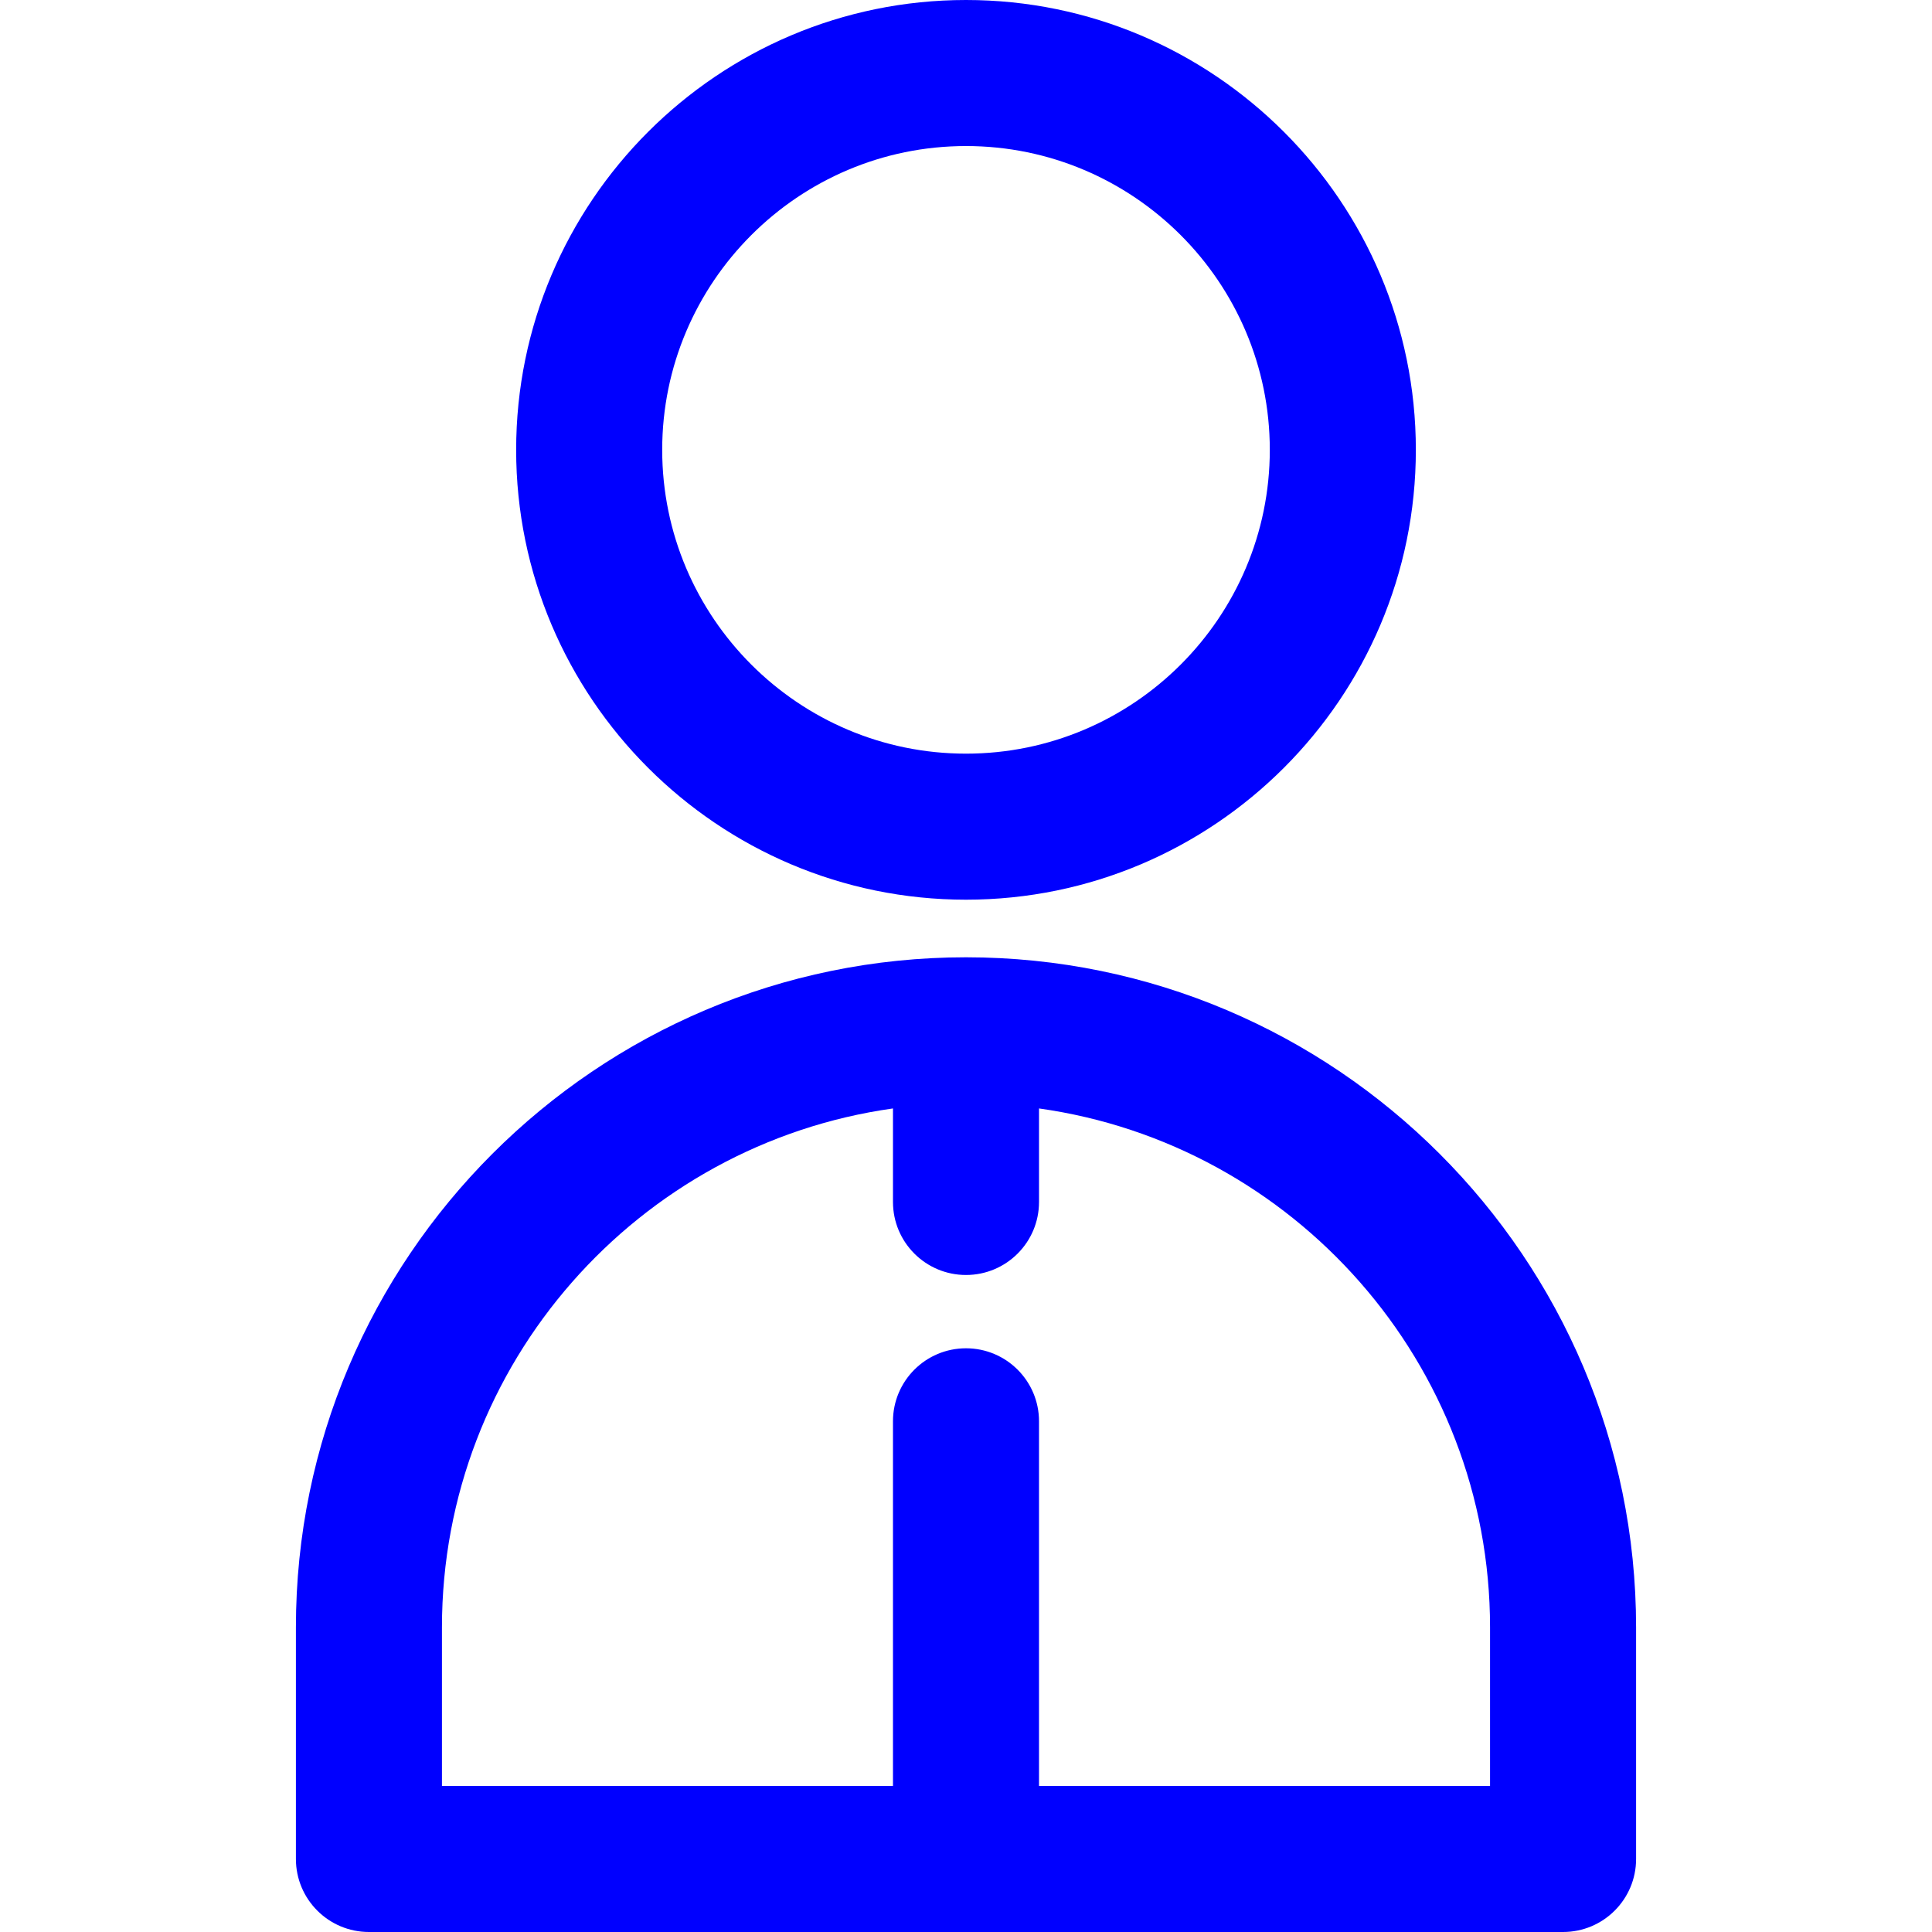 <?xml version="1.0" encoding="iso-8859-1"?>
<!-- Generator: Adobe Illustrator 19.0.0, SVG Export Plug-In . SVG Version: 6.00 Build 0)  -->
<svg version="1.1" id="Layer_1" xmlns="http://www.w3.org/2000/svg" xmlns:xlink="http://www.w3.org/1999/xlink" x="0px" y="0px"
	 viewBox="0 0 512 512" style="enable-background:new 0 0 512 512;" xml:space="preserve" fill="blue">
<g>
	<g>
		<g>
			<path d="M256,238.428c65.736,0,119.214-53.48,119.214-119.214C375.214,53.48,321.734,0,256,0S136.786,53.48,136.786,119.214
				C136.785,184.95,190.264,238.428,256,238.428z M256,38.703c44.395,0,80.511,36.118,80.511,80.511
				c0,44.395-36.118,80.511-80.511,80.511s-80.511-36.118-80.511-80.511C175.488,74.821,211.605,38.703,256,38.703z"/>
			<path d="M256,253.693c-97.918,0-177.581,79.662-177.581,177.581v61.375c0,10.687,8.664,19.351,19.351,19.351h316.459
				c10.687,0,19.351-8.664,19.351-19.351v-61.375C433.579,333.356,353.918,253.693,256,253.693z M394.878,473.297h-0.001H275.35
				v-96.635c0-10.687-8.664-19.351-19.351-19.351c-10.687,0-19.352,8.664-19.352,19.351v96.635H117.122v-42.024
				c0-70.011,52.077-128.077,119.526-137.523v24.784c0,10.687,8.664,19.351,19.352,19.351c10.687,0,19.351-8.664,19.351-19.351
				V293.75c67.449,9.446,119.526,67.512,119.526,137.523V473.297z"/>
		</g>
	</g>
</g>
<g>
</g>
<g>
</g>
<g>
</g>
<g>
</g>
<g>
</g>
<g>
</g>
<g>
</g>
<g>
</g>
<g>
</g>
<g>
</g>
<g>
</g>
<g>
</g>
<g>
</g>
<g>
</g>
<g>
</g>
</svg>
